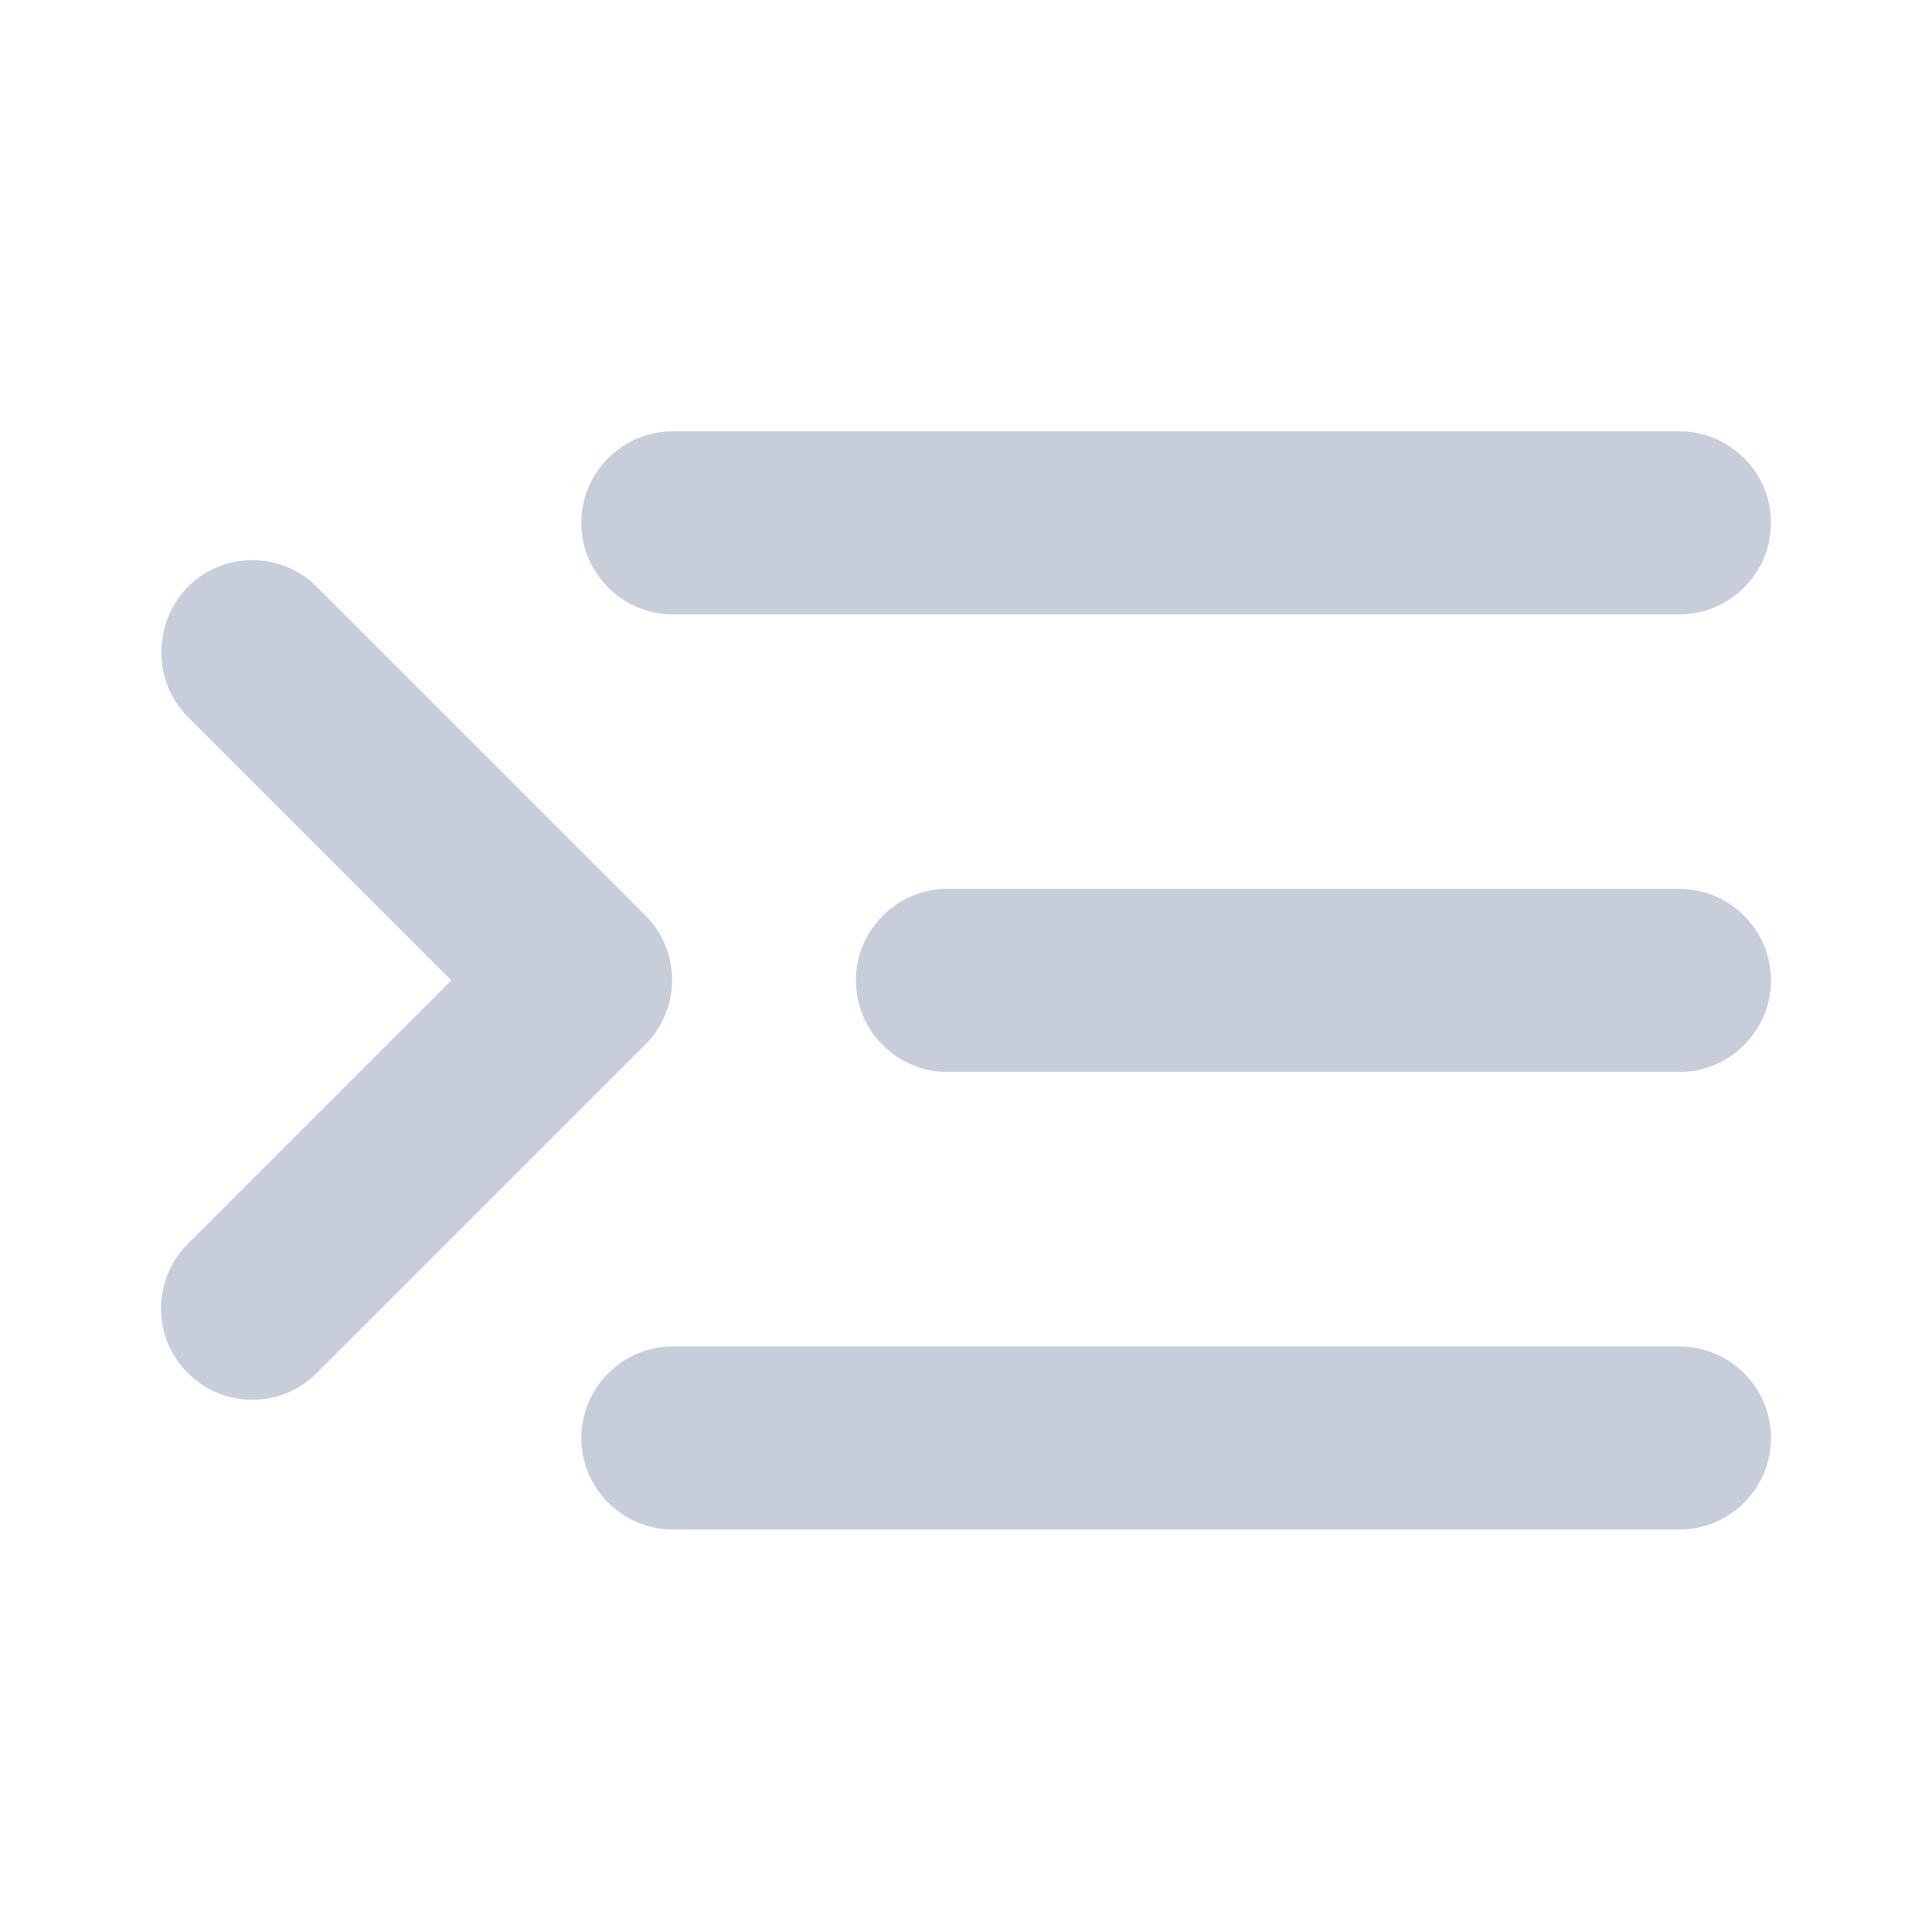<svg width="24" height="24" viewBox="0 0 24 24" fill="none" xmlns="http://www.w3.org/2000/svg">
<path d="M20.863 5.358L8.358 5.358C7.733 5.358 7.221 5.869 7.221 6.495C7.221 7.12 7.733 7.632 8.358 7.632L20.863 7.632C21.488 7.632 22 7.12 22 6.495C22 5.869 21.488 5.358 20.863 5.358ZM20.863 11.042L11.768 11.042C11.143 11.042 10.632 11.554 10.632 12.179C10.632 12.804 11.143 13.316 11.768 13.316L20.863 13.316C21.488 13.316 22 12.804 22 12.179C22 11.554 21.488 11.042 20.863 11.042ZM22 17.863C22 17.238 21.488 16.726 20.863 16.726L8.358 16.726C7.733 16.726 7.221 17.238 7.221 17.863C7.221 18.488 7.733 19 8.358 19L20.863 19C21.488 19 22 18.488 22 17.863ZM2.333 8.905L5.607 12.179L2.333 15.453C1.889 15.896 1.889 16.613 2.333 17.056C2.776 17.499 3.492 17.499 3.935 17.056L8.017 12.975C8.46 12.531 8.46 11.815 8.017 11.372L3.935 7.29C3.492 6.847 2.776 6.847 2.333 7.29C1.901 7.734 1.889 8.461 2.333 8.905Z" fill="#C7CED9"/>
</svg>

